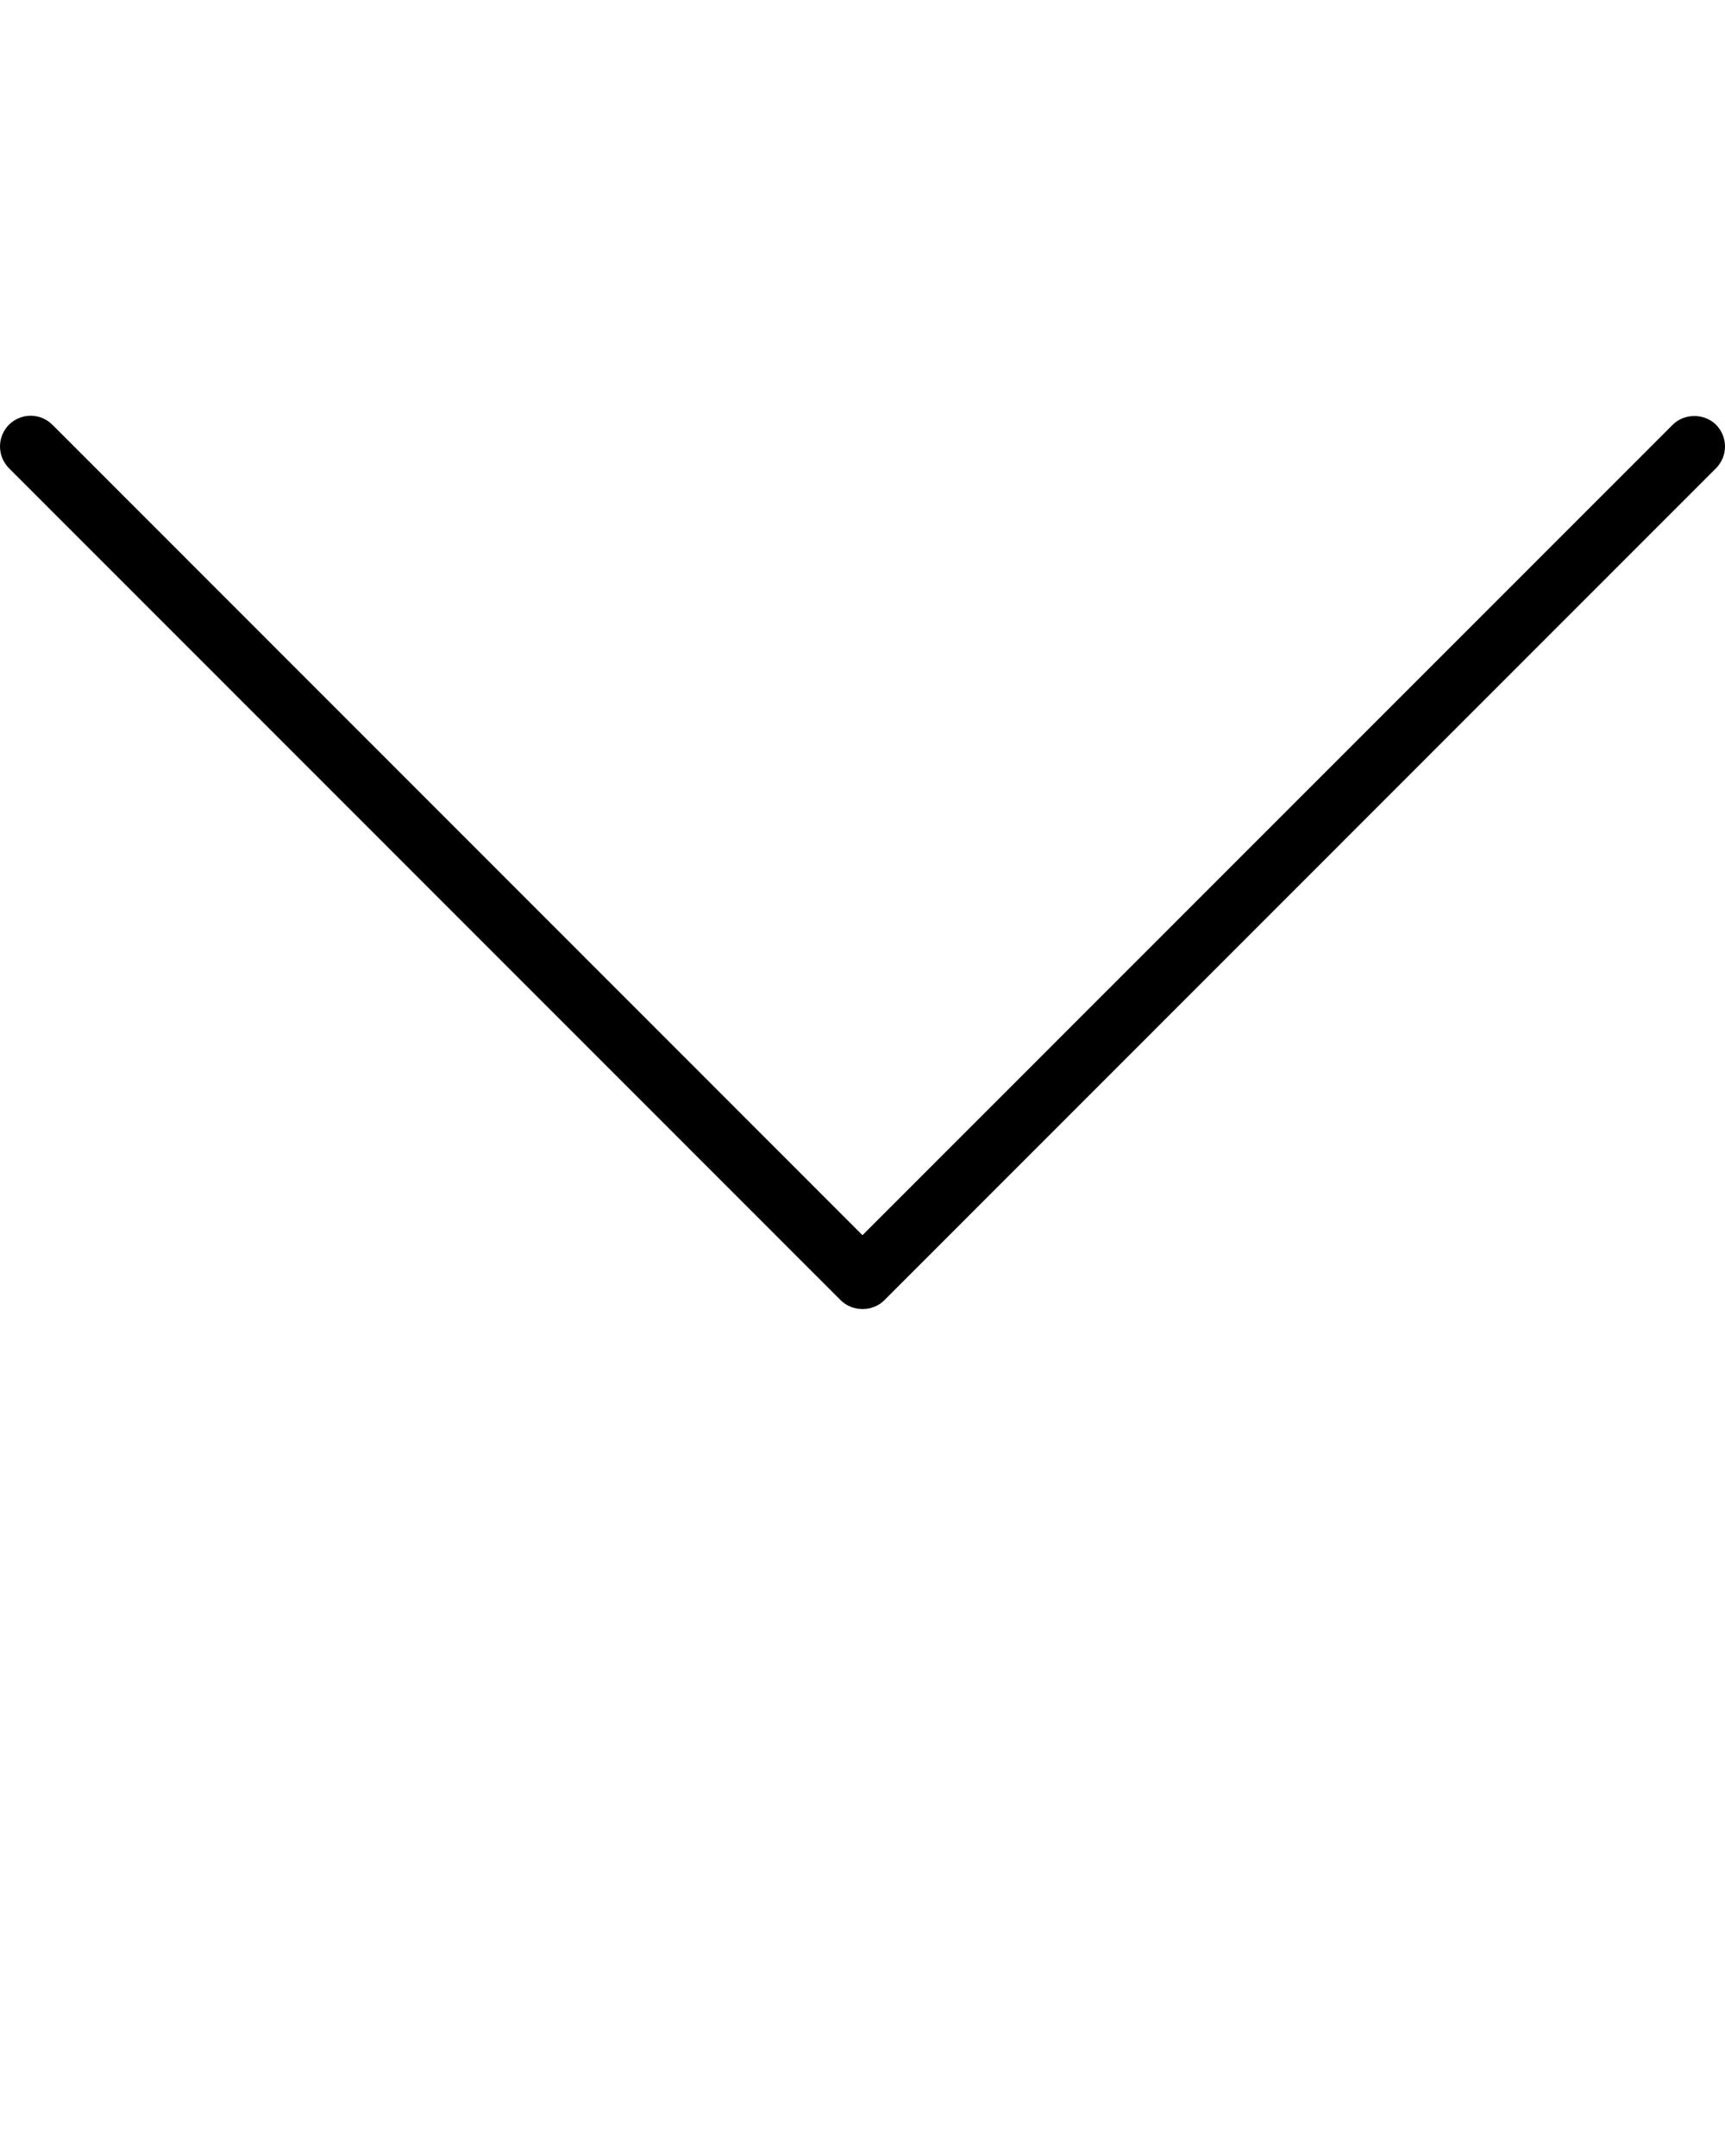<svg xmlns="http://www.w3.org/2000/svg" xmlns:xlink="http://www.w3.org/1999/xlink" version="1.1" x="0px" y="0px" viewBox="0 0 512 640" enable-background="new 0 0 512 512" xml:space="preserve"><path d="M262.446,386.006L509.337,138.99c3.548-3.562,3.548-9.344,0-12.906c-3.453-3.453-9.438-3.453-12.859,0  L255.993,366.662L15.555,126.083c-1.719-1.703-4.031-2.672-6.453-2.672s-4.734,0.969-6.453,2.672  c-3.532,3.562-3.532,9.344,0.016,12.906l246.875,247C253.024,389.443,258.993,389.459,262.446,386.006z"/></svg>